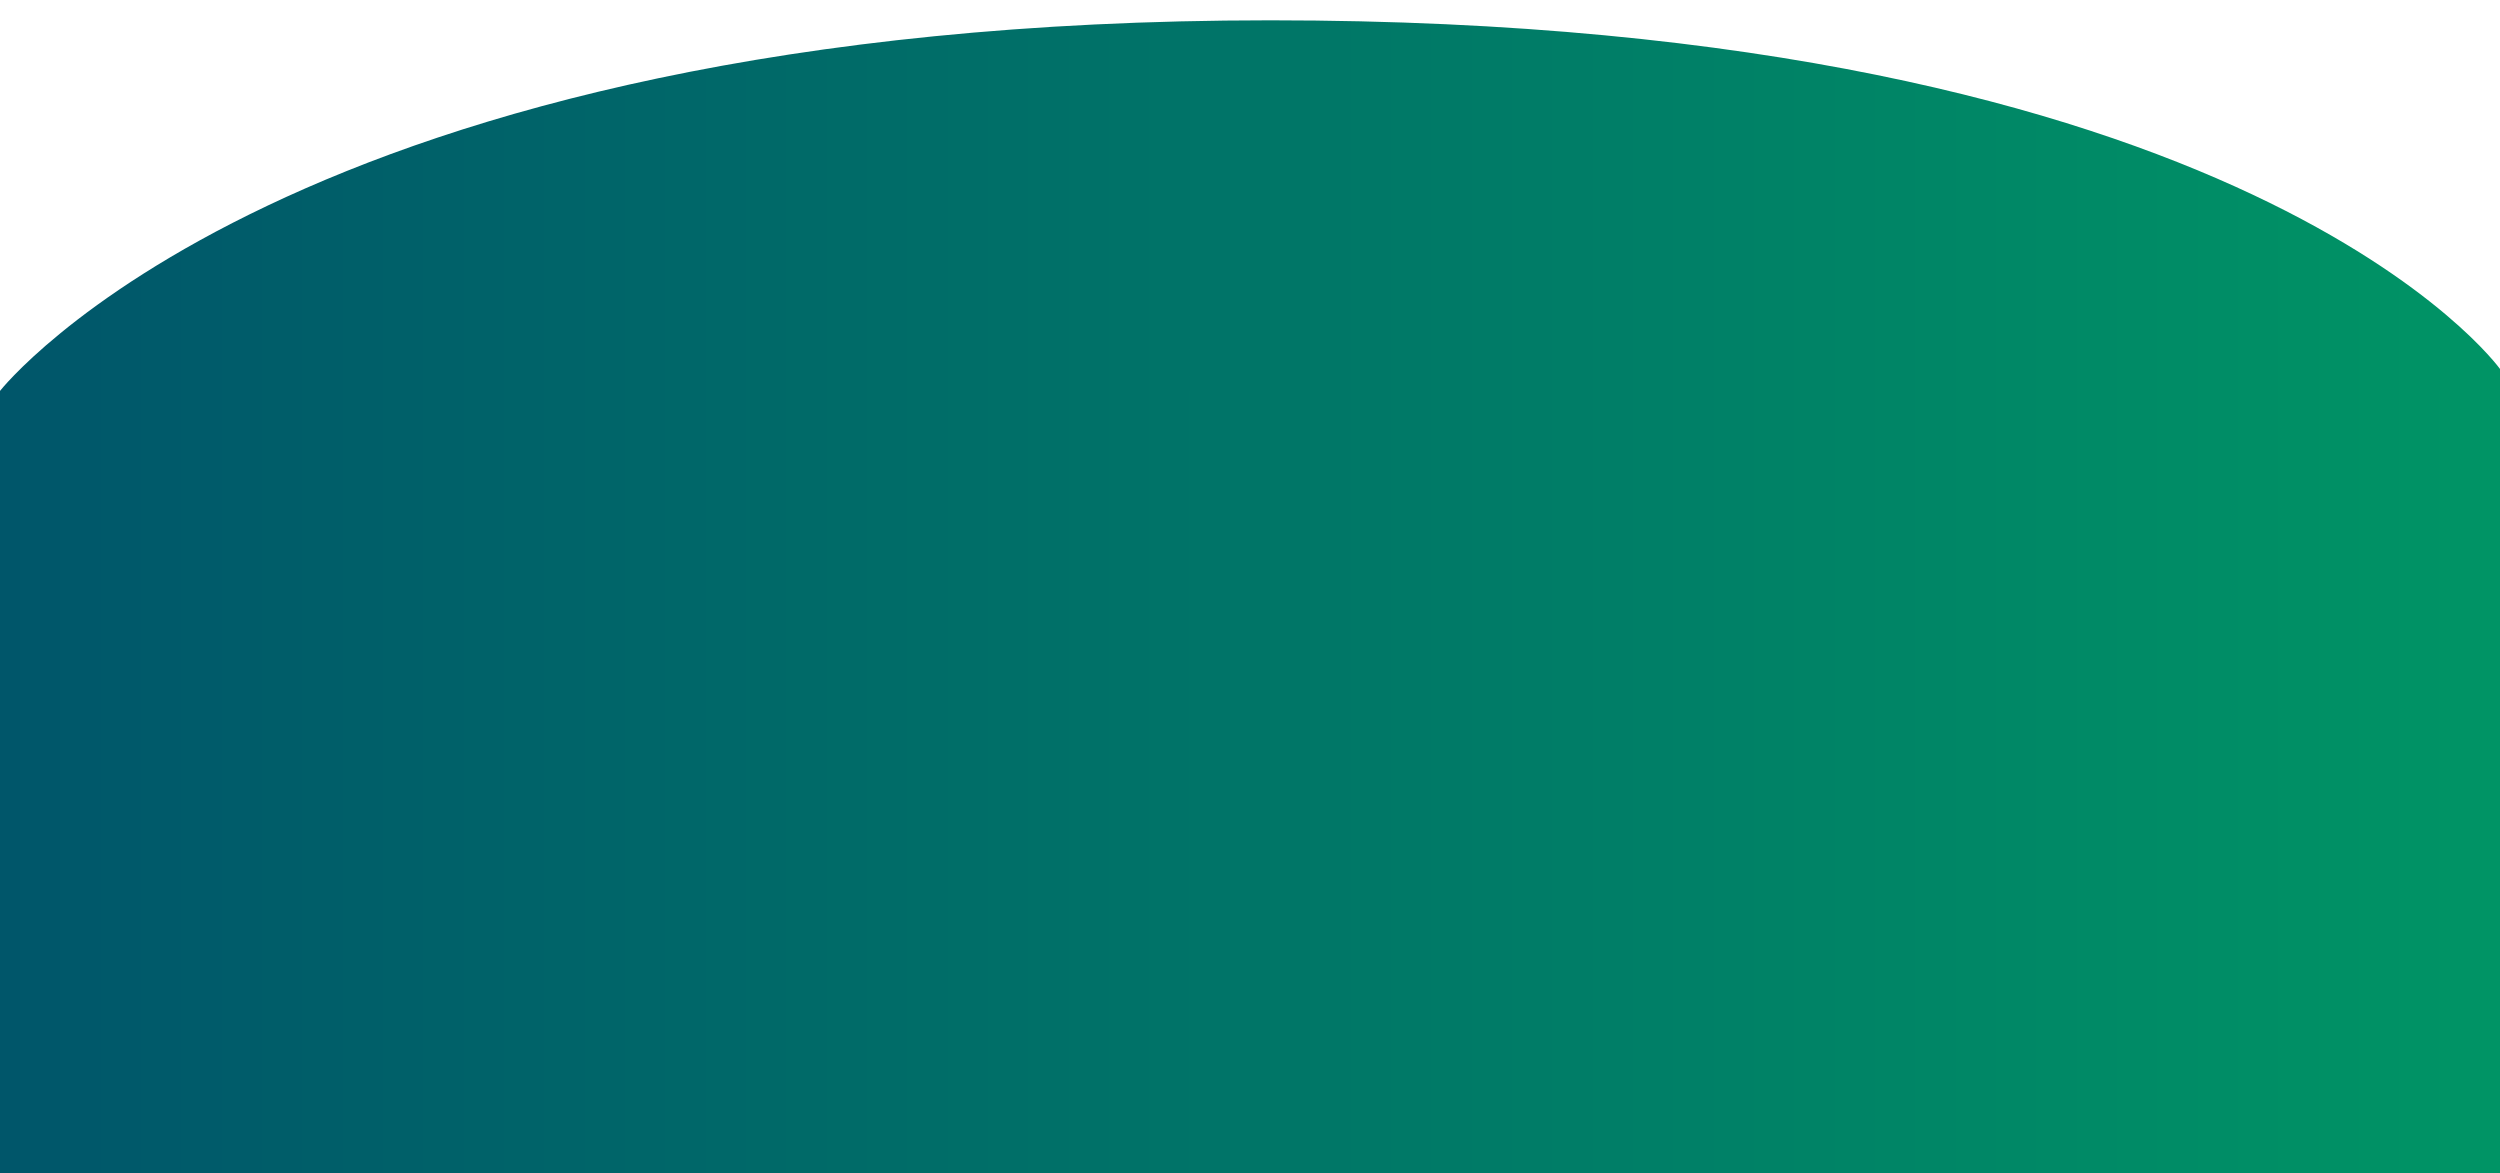 <?xml version="1.0" encoding="utf-8"?>
<!-- Generator: Adobe Illustrator 19.0.0, SVG Export Plug-In . SVG Version: 6.00 Build 0)  -->
<svg version="1.1" id="Layer_1" xmlns="http://www.w3.org/2000/svg" xmlns:xlink="http://www.w3.org/1999/xlink" x="0px" y="0px"
	 viewBox="203 -40 1366 641" style="enable-background:new 203 -40 1366 641;" xml:space="preserve">
<style type="text/css">
	.st0{fill:none;}
	.st1{fill:url(#SVGID_1_);}
</style>
<path class="st0" d="z"/>
<path class="st0" d="z"/>
<linearGradient id="SVGID_1_" gradientUnits="userSpaceOnUse" x1="1569" y1="286.053" x2="203" y2="286.053">
	<stop  offset="0" style="stop-color:#009465"/>
	<stop  offset="1" style="stop-color:#00566A"/>
</linearGradient>
<path class="st1" d="M1569,161.6c0,0-136.4-190.5-671.9-190.5S203,173.6,203,173.6V601h1366"/>
</svg>
